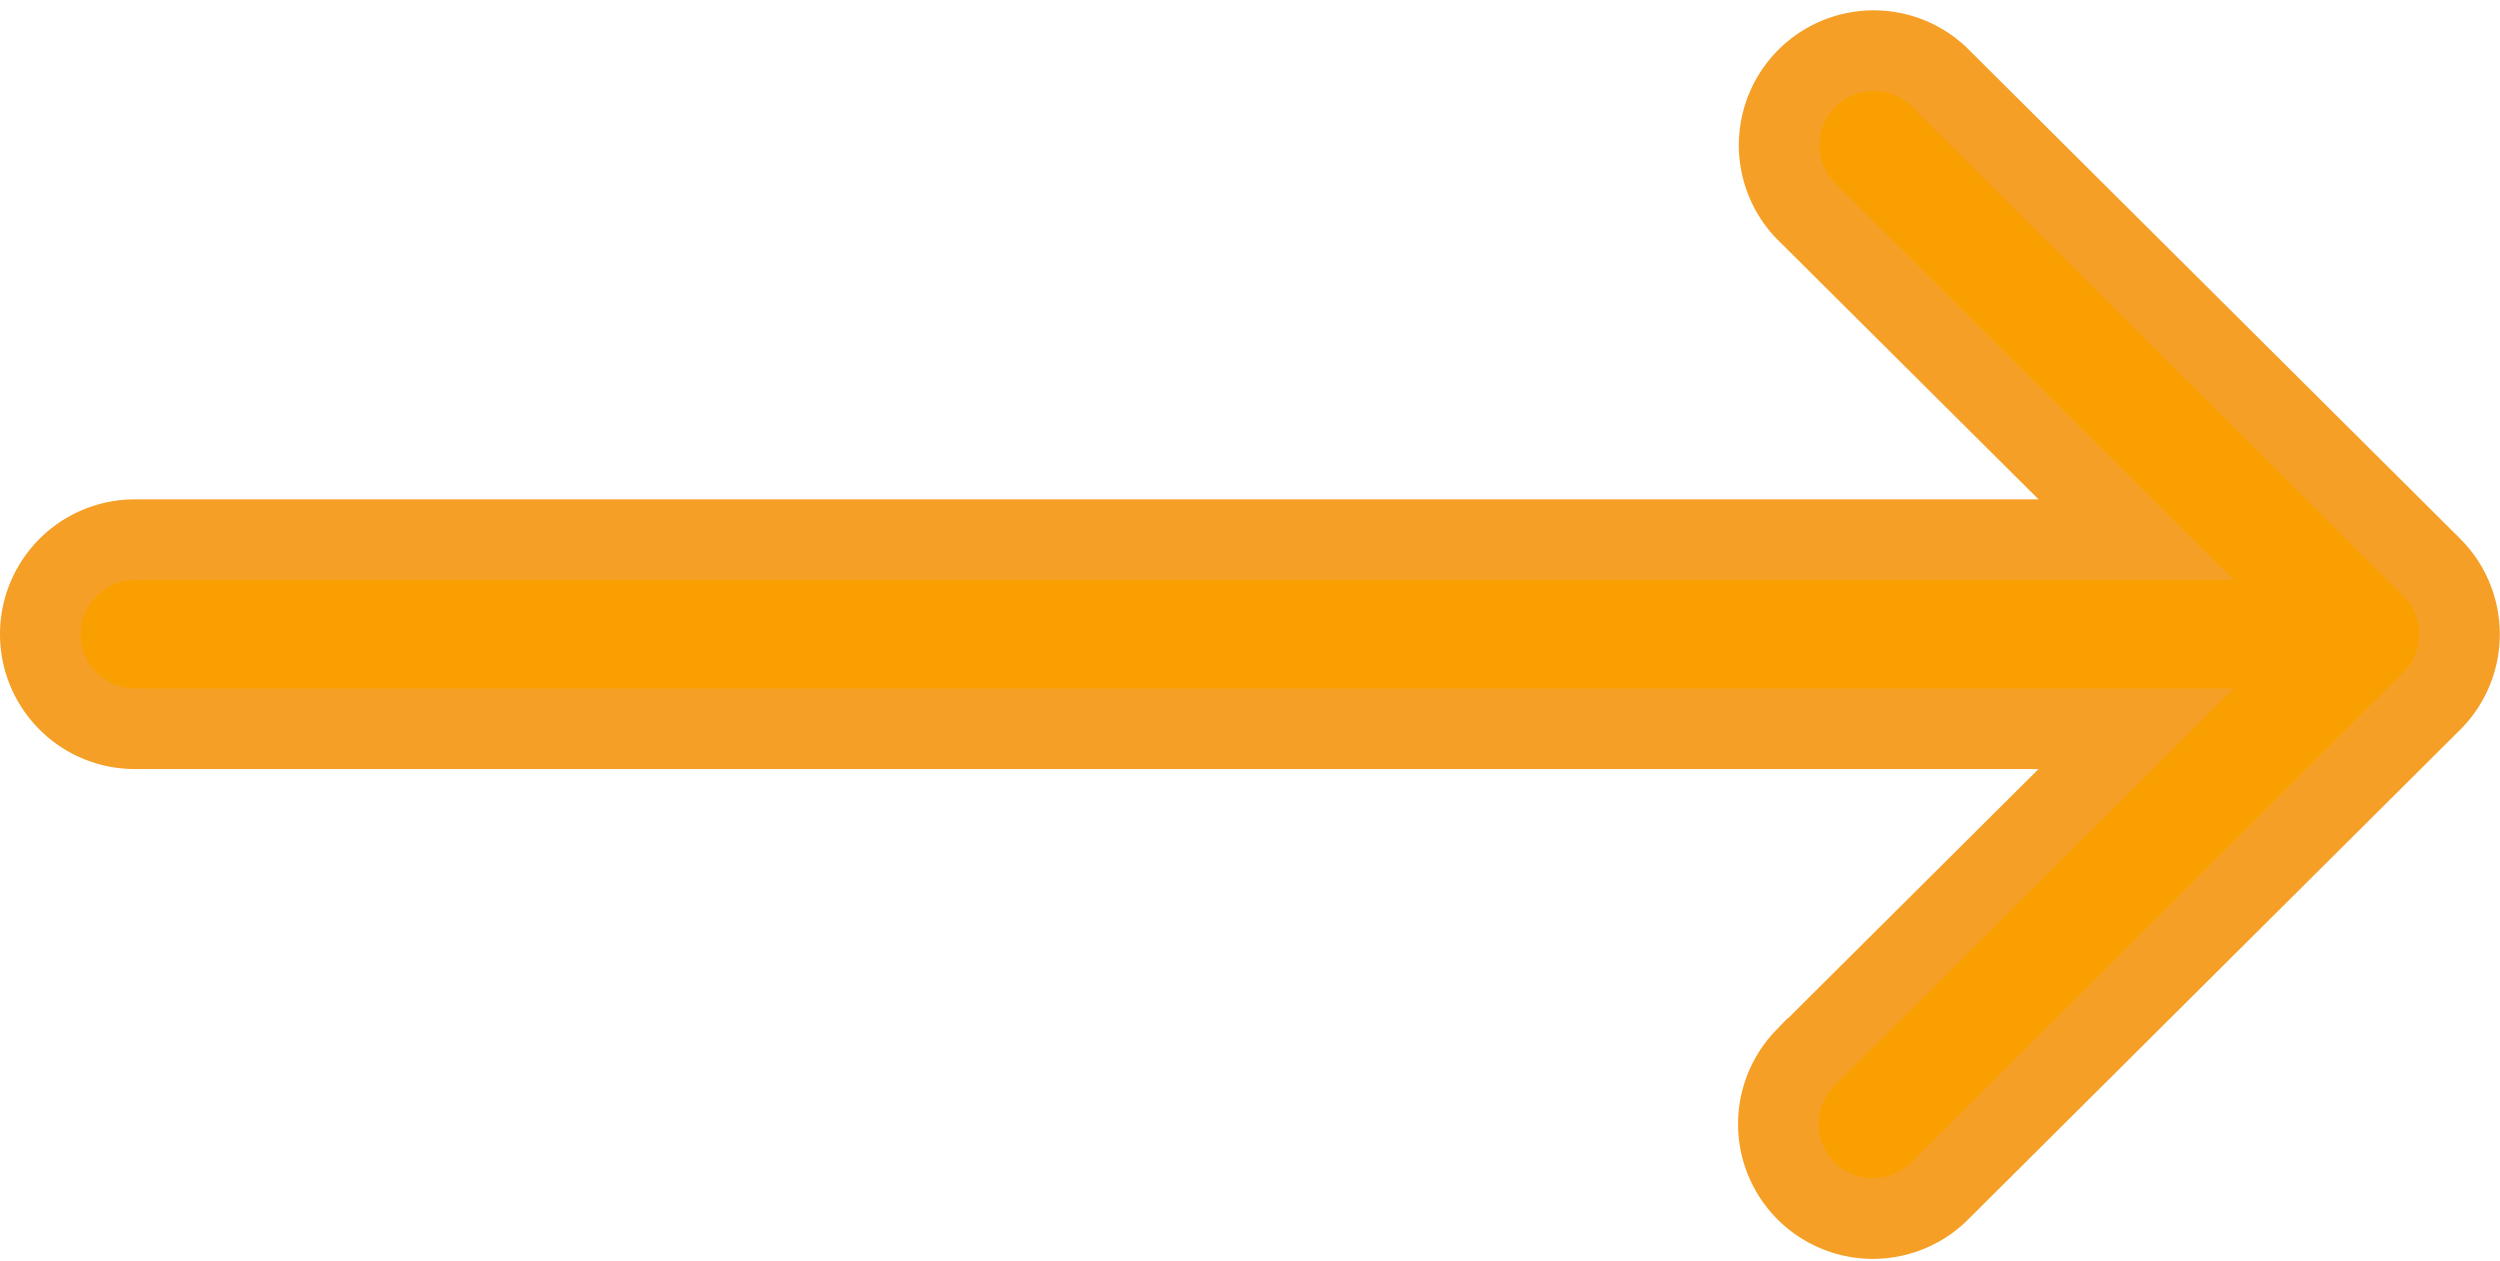 <svg xmlns="http://www.w3.org/2000/svg" width="31" height="15.633"><g id="right-arrow" transform="translate(.5 -131.399)"><g id="Group_7" data-name="Group 7" transform="translate(0 132)"><path id="Path_4" data-name="Path 4" d="M29.656 6.436h0L23.533.342A1.172 1.172 0 0021.878 2l4.111 4.091H1.172a1.172 1.172 0 100 2.344h24.817l-4.111 4.091a1.172 1.172 0 001.653 1.661l6.123-6.094h0a1.173 1.173 0 00.002-1.657z" fill="#f9a000" stroke="#f69f27" stroke-width="1"/></g></g></svg>
